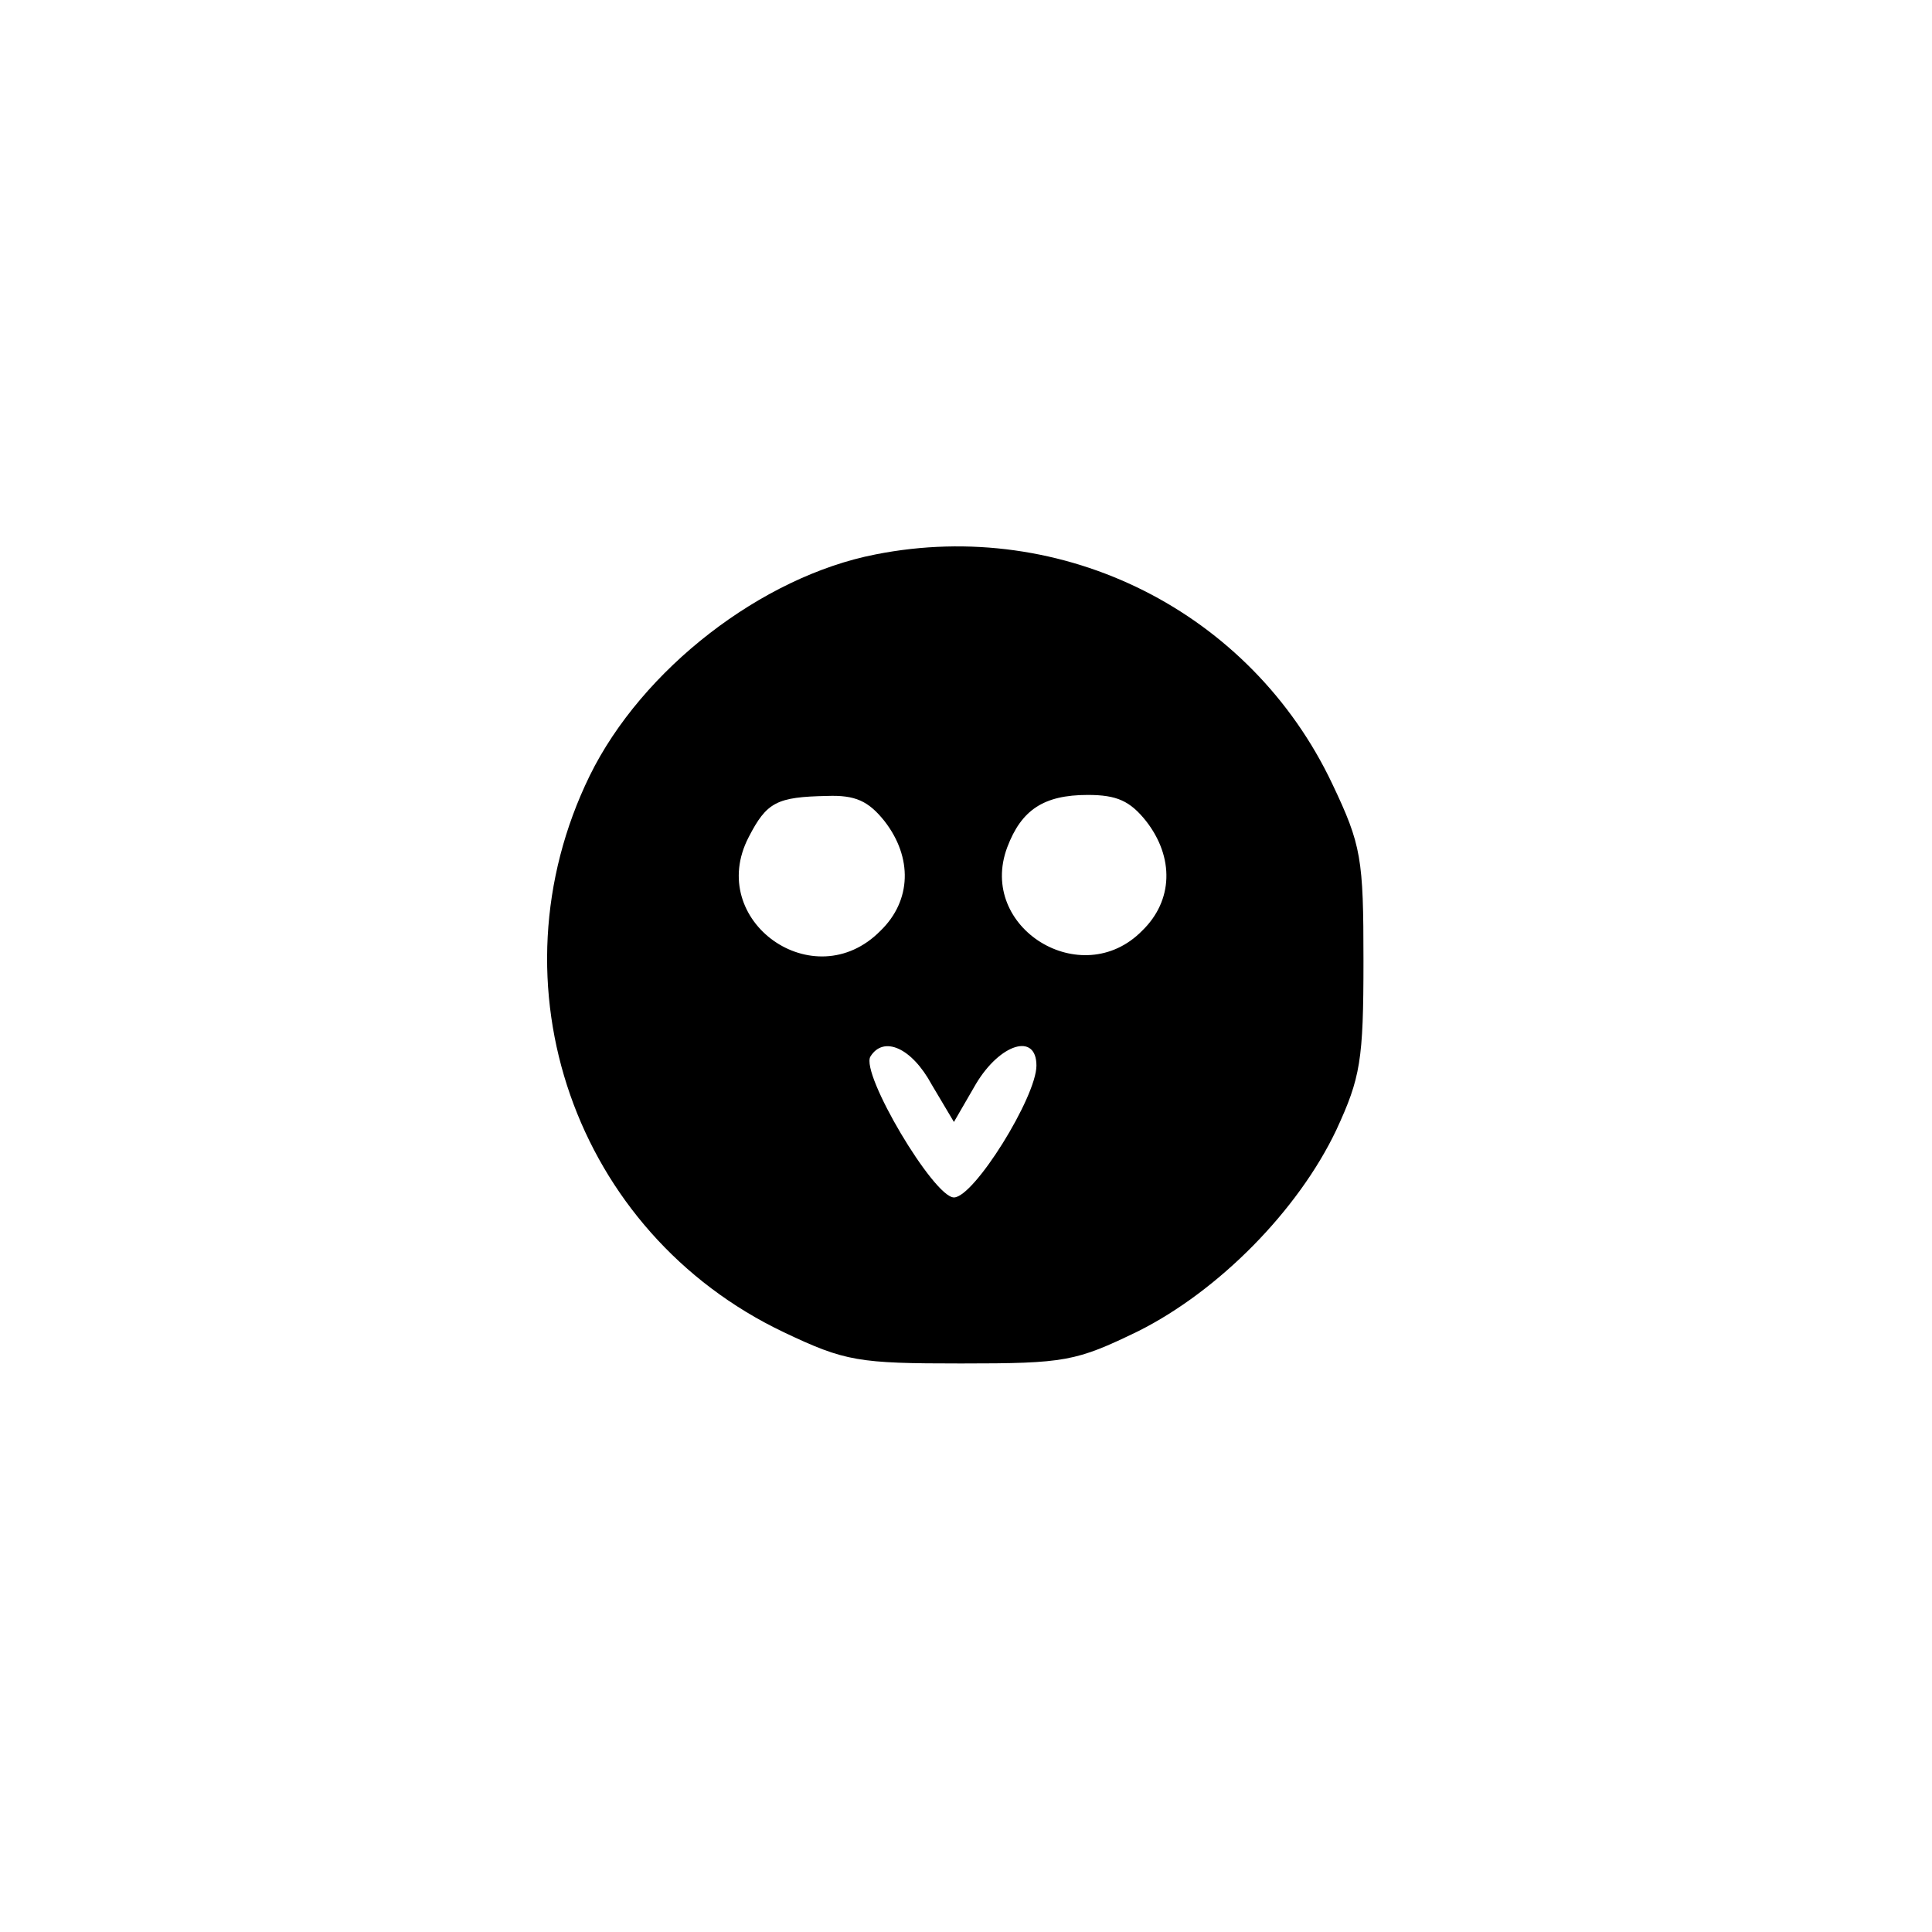 <?xml version="1.0" standalone="no"?>
<!DOCTYPE svg PUBLIC "-//W3C//DTD SVG 20010904//EN"
 "http://www.w3.org/TR/2001/REC-SVG-20010904/DTD/svg10.dtd">
<svg version="1.0" xmlns="http://www.w3.org/2000/svg"
 width="192pt" height="192pt" viewBox="0 0 192 192"
 preserveAspectRatio="xMidYMid meet">
<g transform="translate(0,192) scale(0.1,-0.1)"
fill="#000000" stroke="none">
811 c445 -92 729 -532 635 -987 -62 -301 -295 -546 -601 -630 -91 -26 -329
-26 -420 0 -291 80 -516 305 -596 596 -26 91 -26 329 0 420 120 433 542 692
982 601z"/>
<path d="M870 1369 c-113 -22 -232 -114 -284 -220 -101 -207 -15 -454 193
-553 61 -29 74 -31 176 -31 104 0 114 2 176 32 80 40 159 120 197 200 24 52
27 69 27 168 0 102 -2 115 -31 176 -81 171 -267 265 -454 228z m9 -265 c28
-36 27 -79 -4 -109 -66 -67 -174 10 -131 93 18 35 28 40 78 41 28 1 41 -5 57
-25z m260 0 c28 -36 27 -79 -4 -109 -60 -61 -164 3 -134 83 14 37 36 52 80 52
29 0 42 -6 58 -26z m-213 -262 l22 -37 22 38 c24 40 60 51 60 18 0 -31 -62
-131 -82 -131 -20 0 -93 123 -83 140 13 21 41 9 61 -28z"/>
</g>
</svg>
